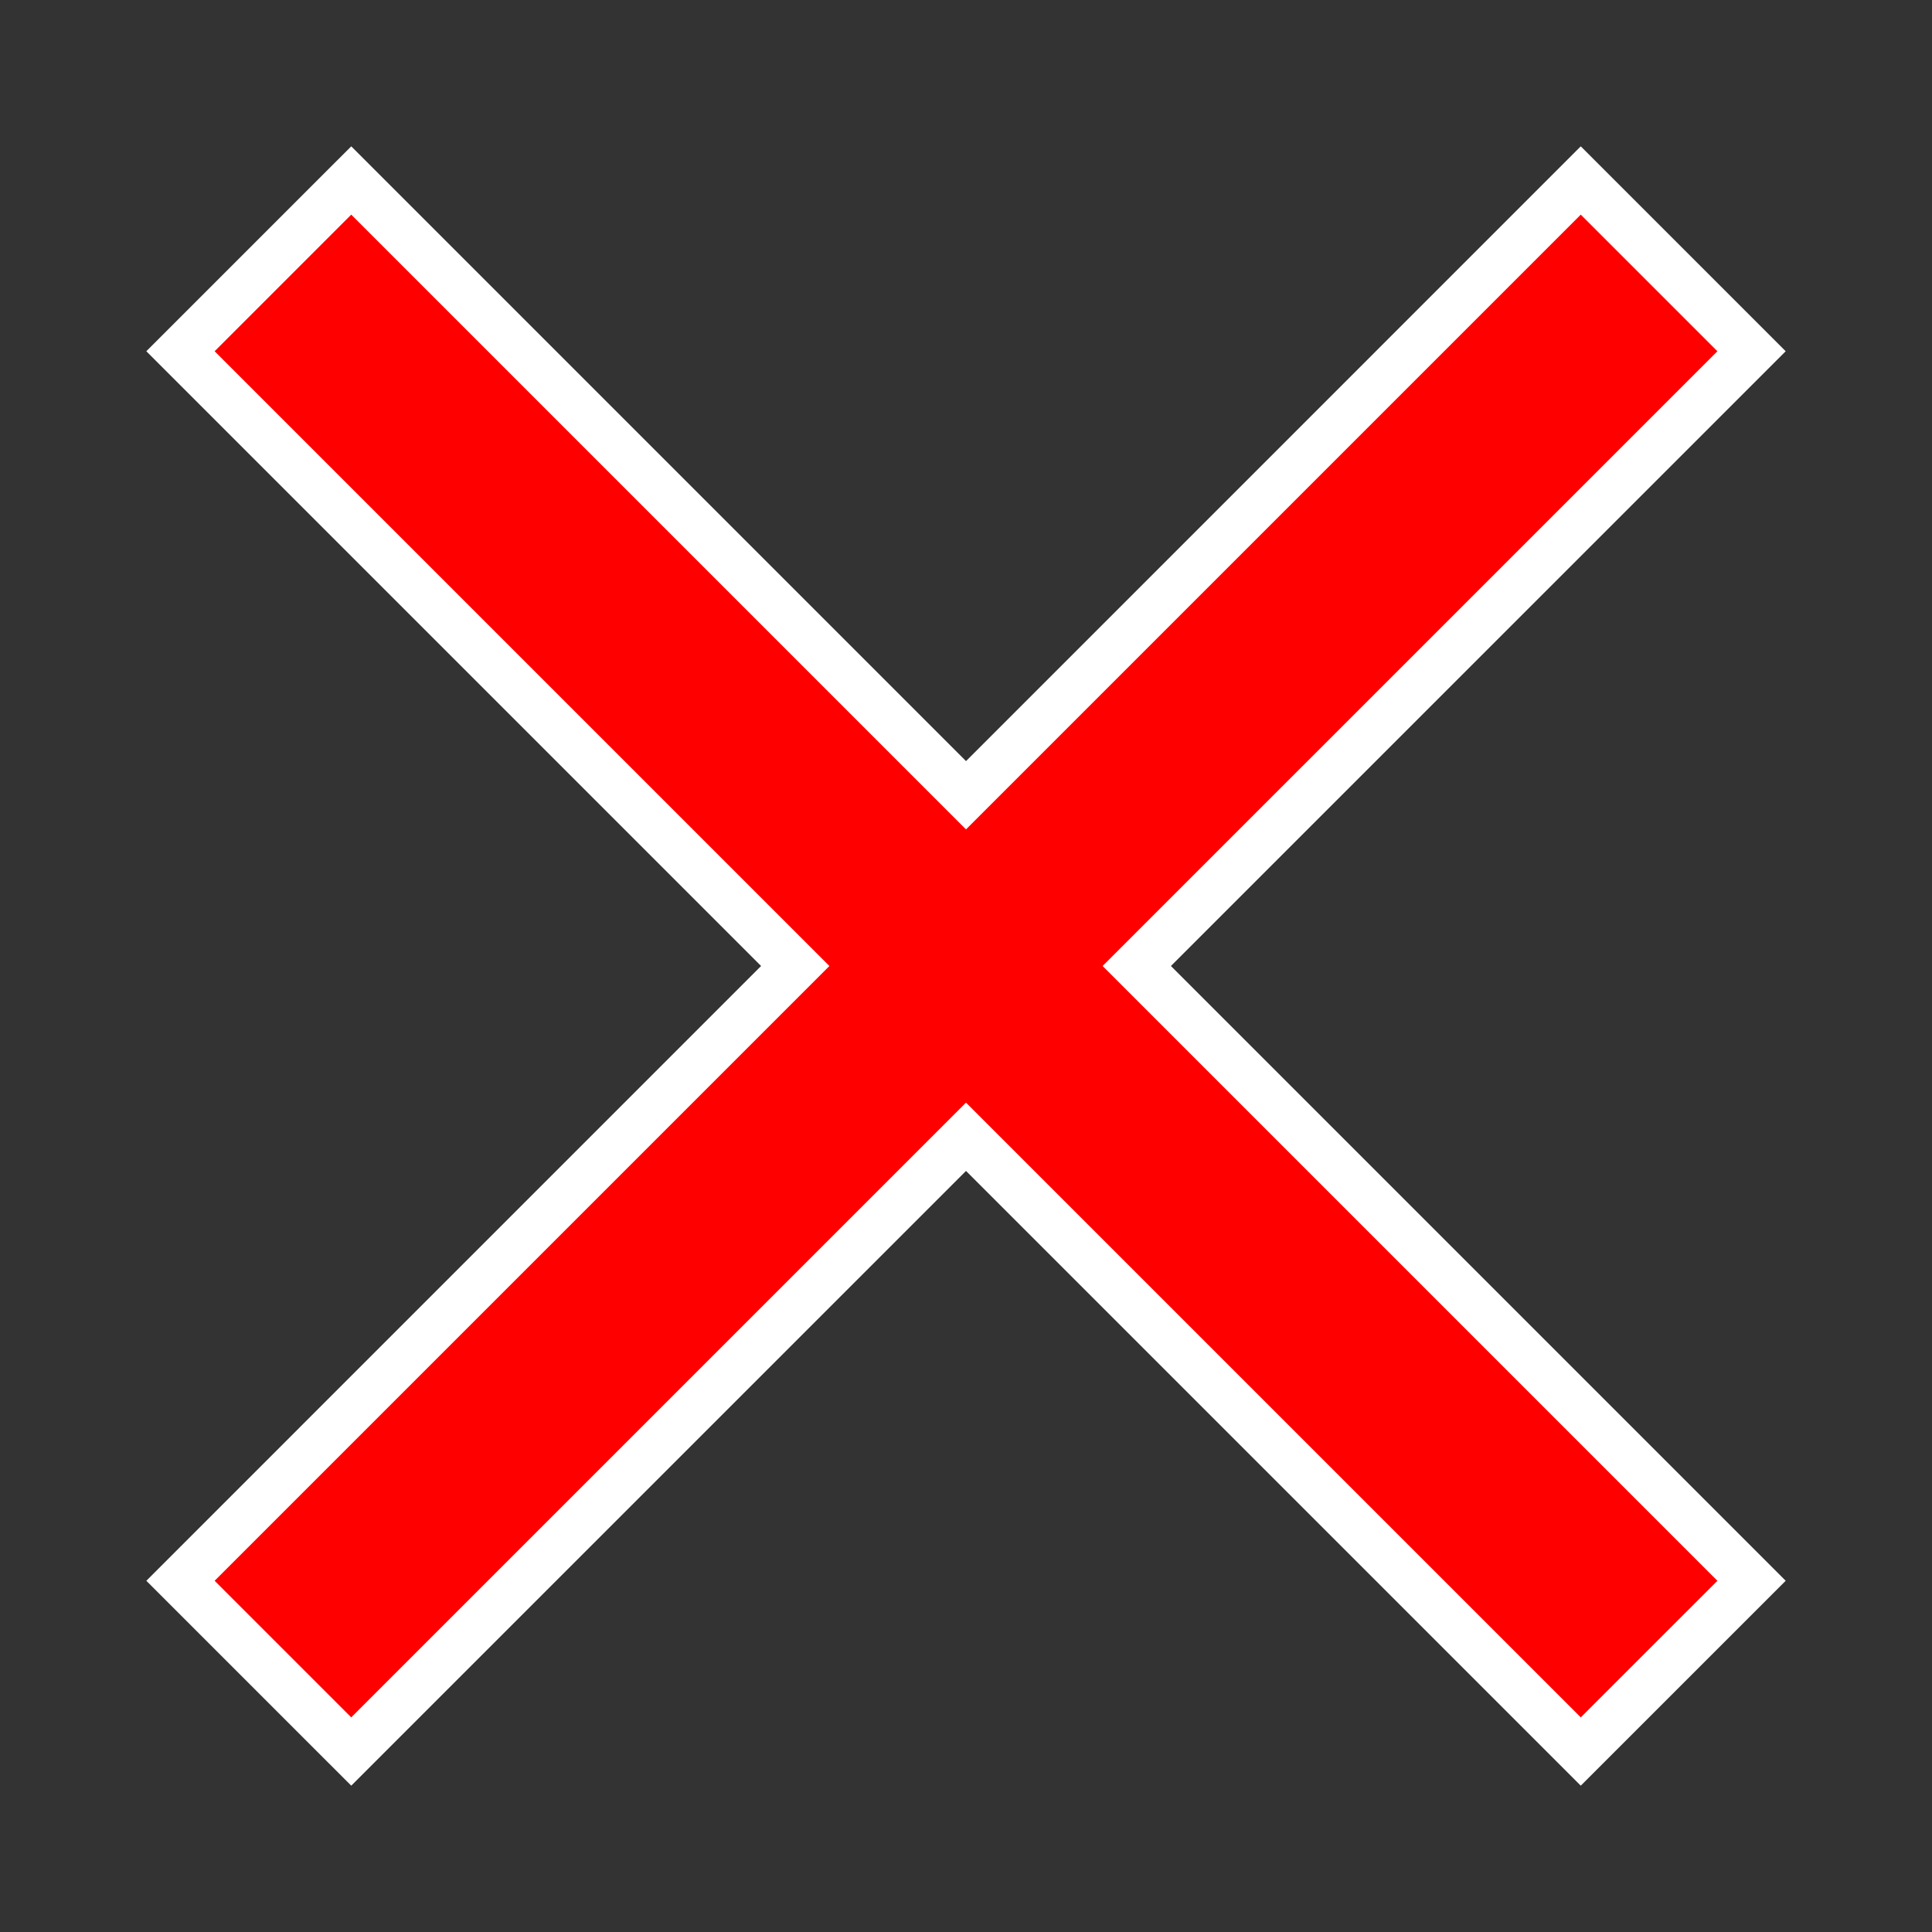 <?xml version="1.0" encoding="utf-8"?>
<!-- Generator: Adobe Illustrator 13.0.2, SVG Export Plug-In . SVG Version: 6.00 Build 14948)  -->
<!DOCTYPE svg PUBLIC "-//W3C//DTD SVG 1.1 Tiny//EN" "http://www.w3.org/Graphics/SVG/1.1/DTD/svg11-tiny.dtd">
<svg version="1.1" baseProfile="tiny" id="Layer_1" xmlns="http://www.w3.org/2000/svg" xmlns:xlink="http://www.w3.org/1999/xlink"
	 x="0px" y="0px" width="160px" height="160px" viewBox="0 0 160 160" xml:space="preserve">
<rect x="0" y="0" width="160" height="160" fill="#333333" stroke="none"/>
<polygon fill="#FFFFFF" points="130.912,147.881 128.084,145.053 80.001,96.971 31.917,145.053 29.089,147.881 26.26,145.053 
	14.948,133.741 12.12,130.913 14.948,128.084 63.03,80 14.946,31.917 12.118,29.089 14.946,26.261 26.26,14.947 29.089,12.119 
	31.917,14.947 80.001,63.032 128.084,14.947 130.912,12.119 133.74,14.947 145.055,26.261 147.883,29.089 145.055,31.917 96.971,80 
	145.055,128.084 147.883,130.913 145.055,133.741 133.74,145.053 130.912,147.881 "/>
<polygon fill="#FF0000" points="142.227,29.089 130.912,17.775 80,68.688 29.088,17.774 17.774,29.089 68.687,80.001 
	17.775,130.913 29.088,142.225 80,91.315 130.912,142.225 142.227,130.913 91.314,80.001 "/>
</svg>
